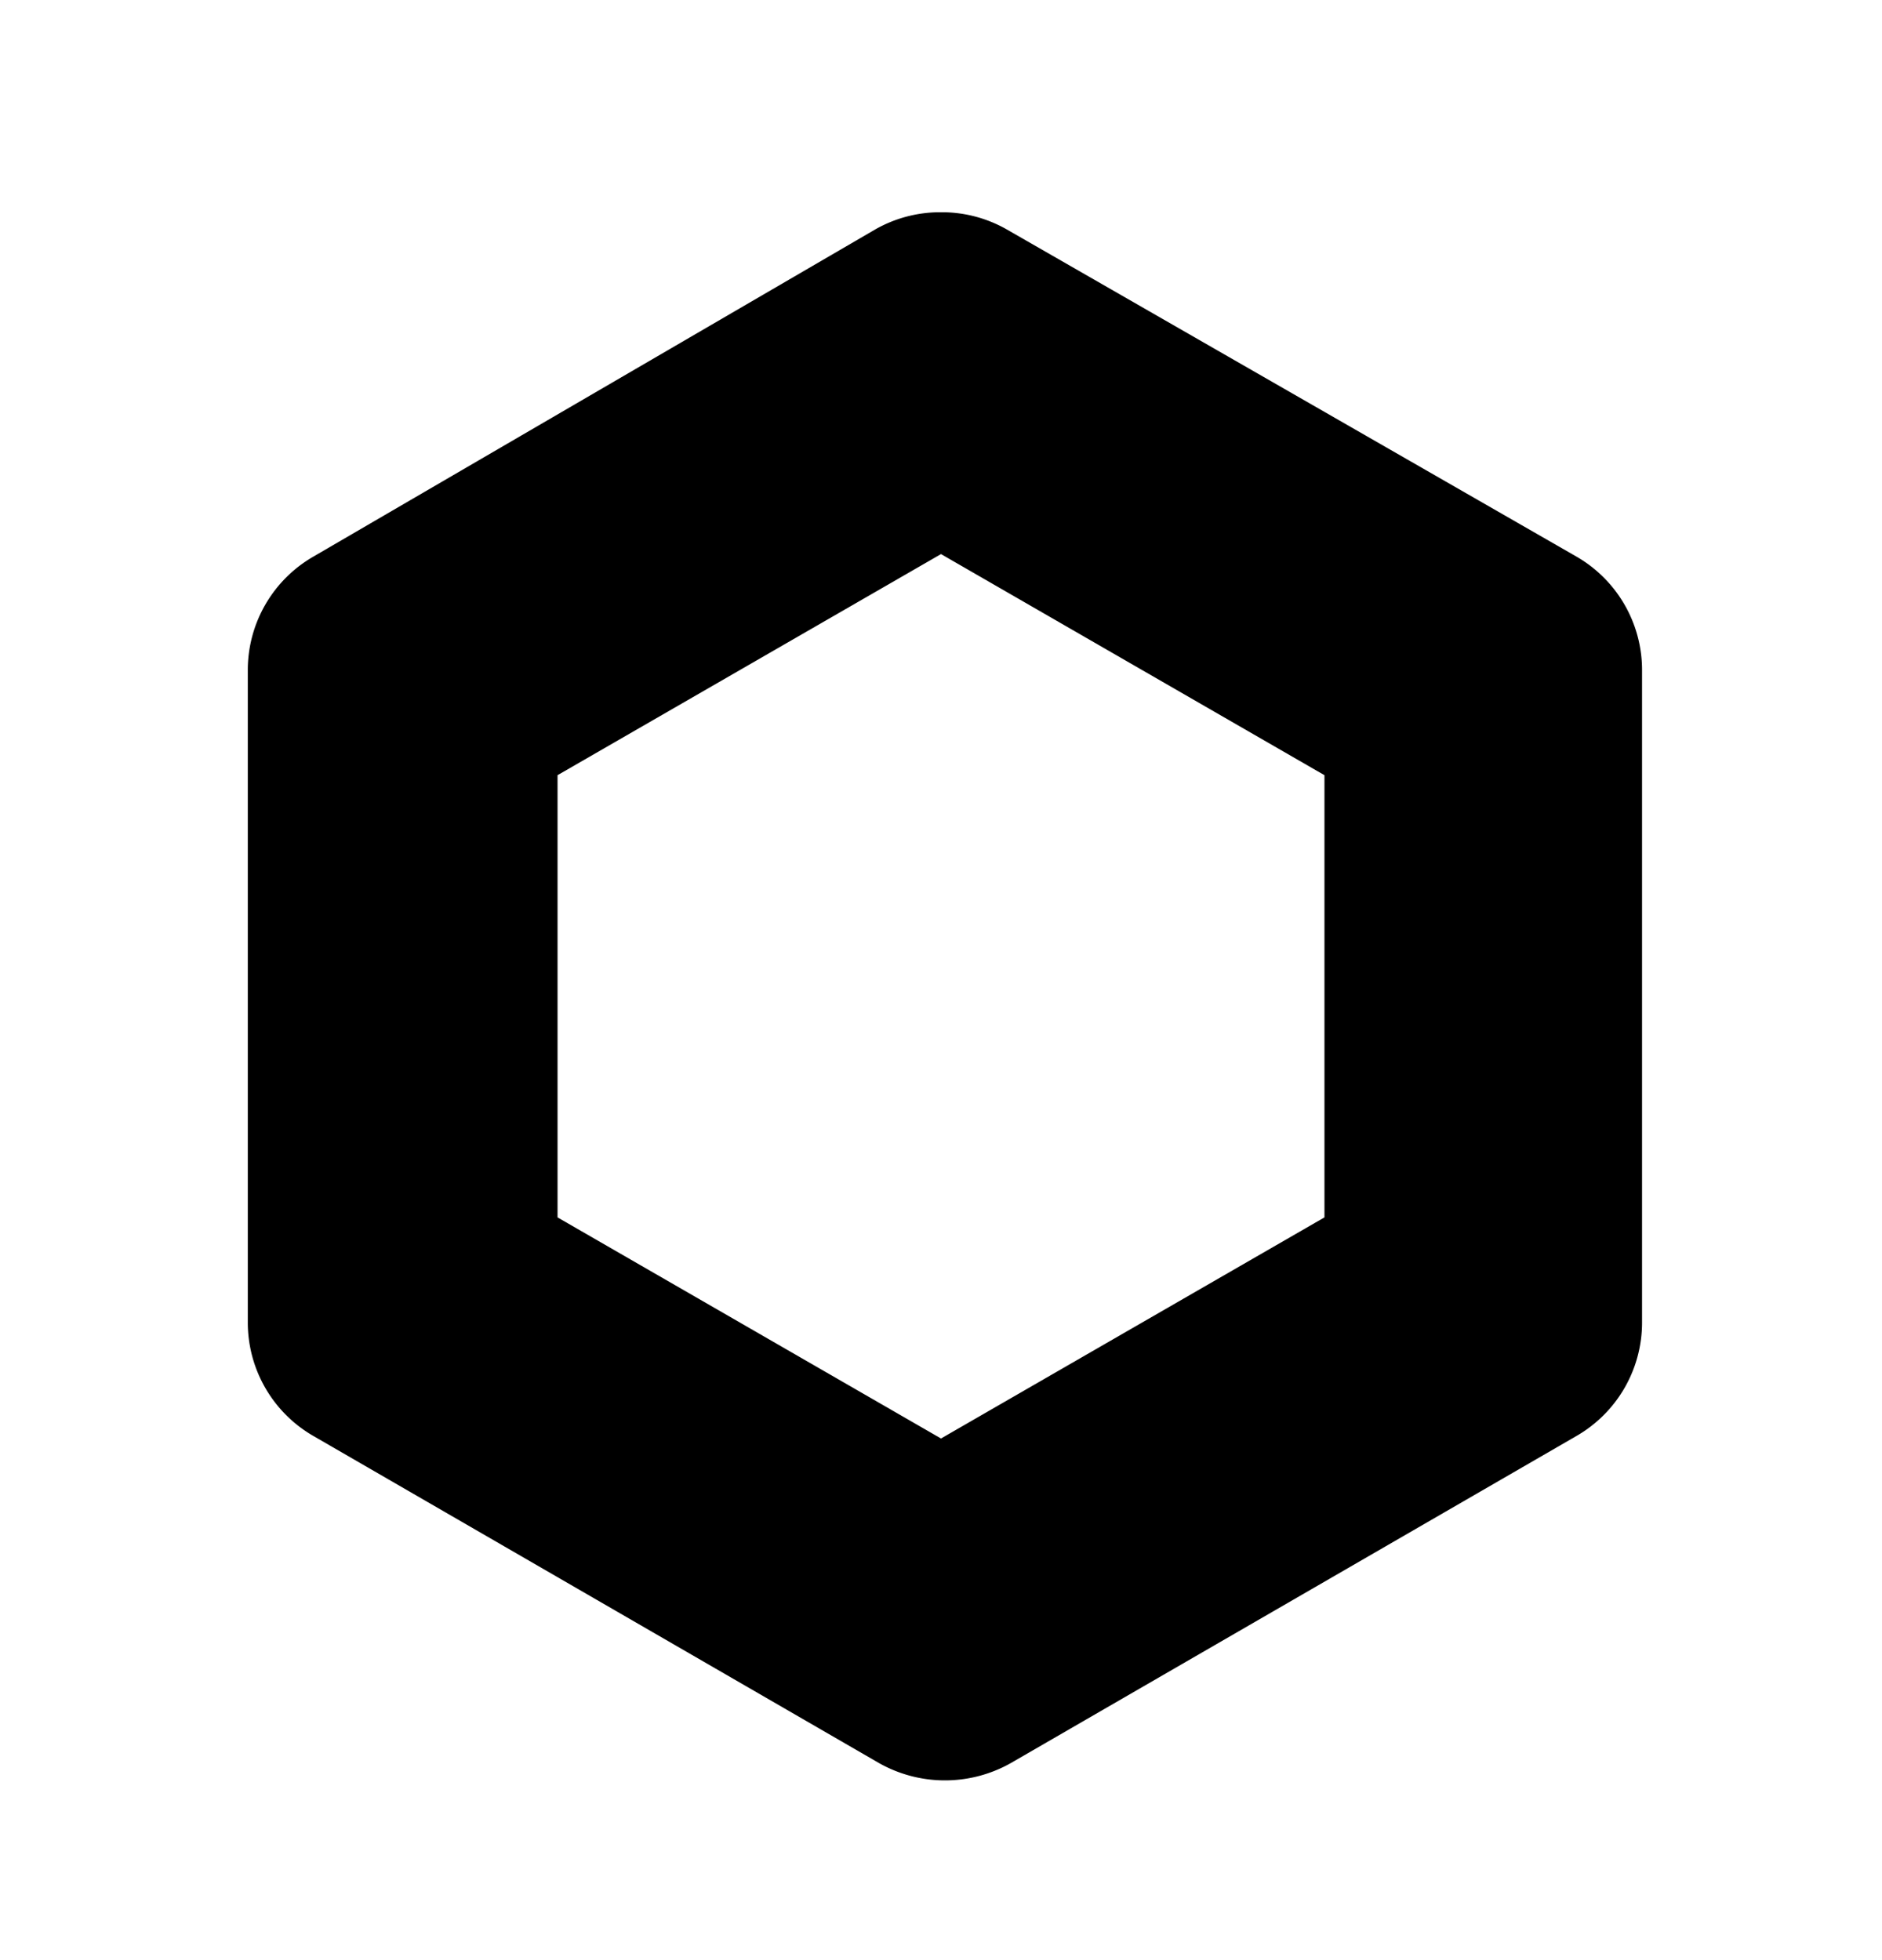<svg xmlns="http://www.w3.org/2000/svg" width="24" height="25" fill="currentColor" viewBox="0 0 24 25">
  <path d="m12 7.067 4.89 2.82v5.64L12 18.347l-4.89-2.82v-5.64L12 7.067Zm0-4.36a1.67 1.67 0 0 0-.84.22L4 7.097a1.67 1.67 0 0 0-.84 1.45v8.32a1.67 1.67 0 0 0 .84 1.45l7.21 4.17a1.71 1.71 0 0 0 1.68 0l7.21-4.17a1.67 1.67 0 0 0 .84-1.45v-8.32a1.67 1.67 0 0 0-.84-1.45l-7.26-4.17a1.67 1.67 0 0 0-.84-.22Z"/>
</svg>
